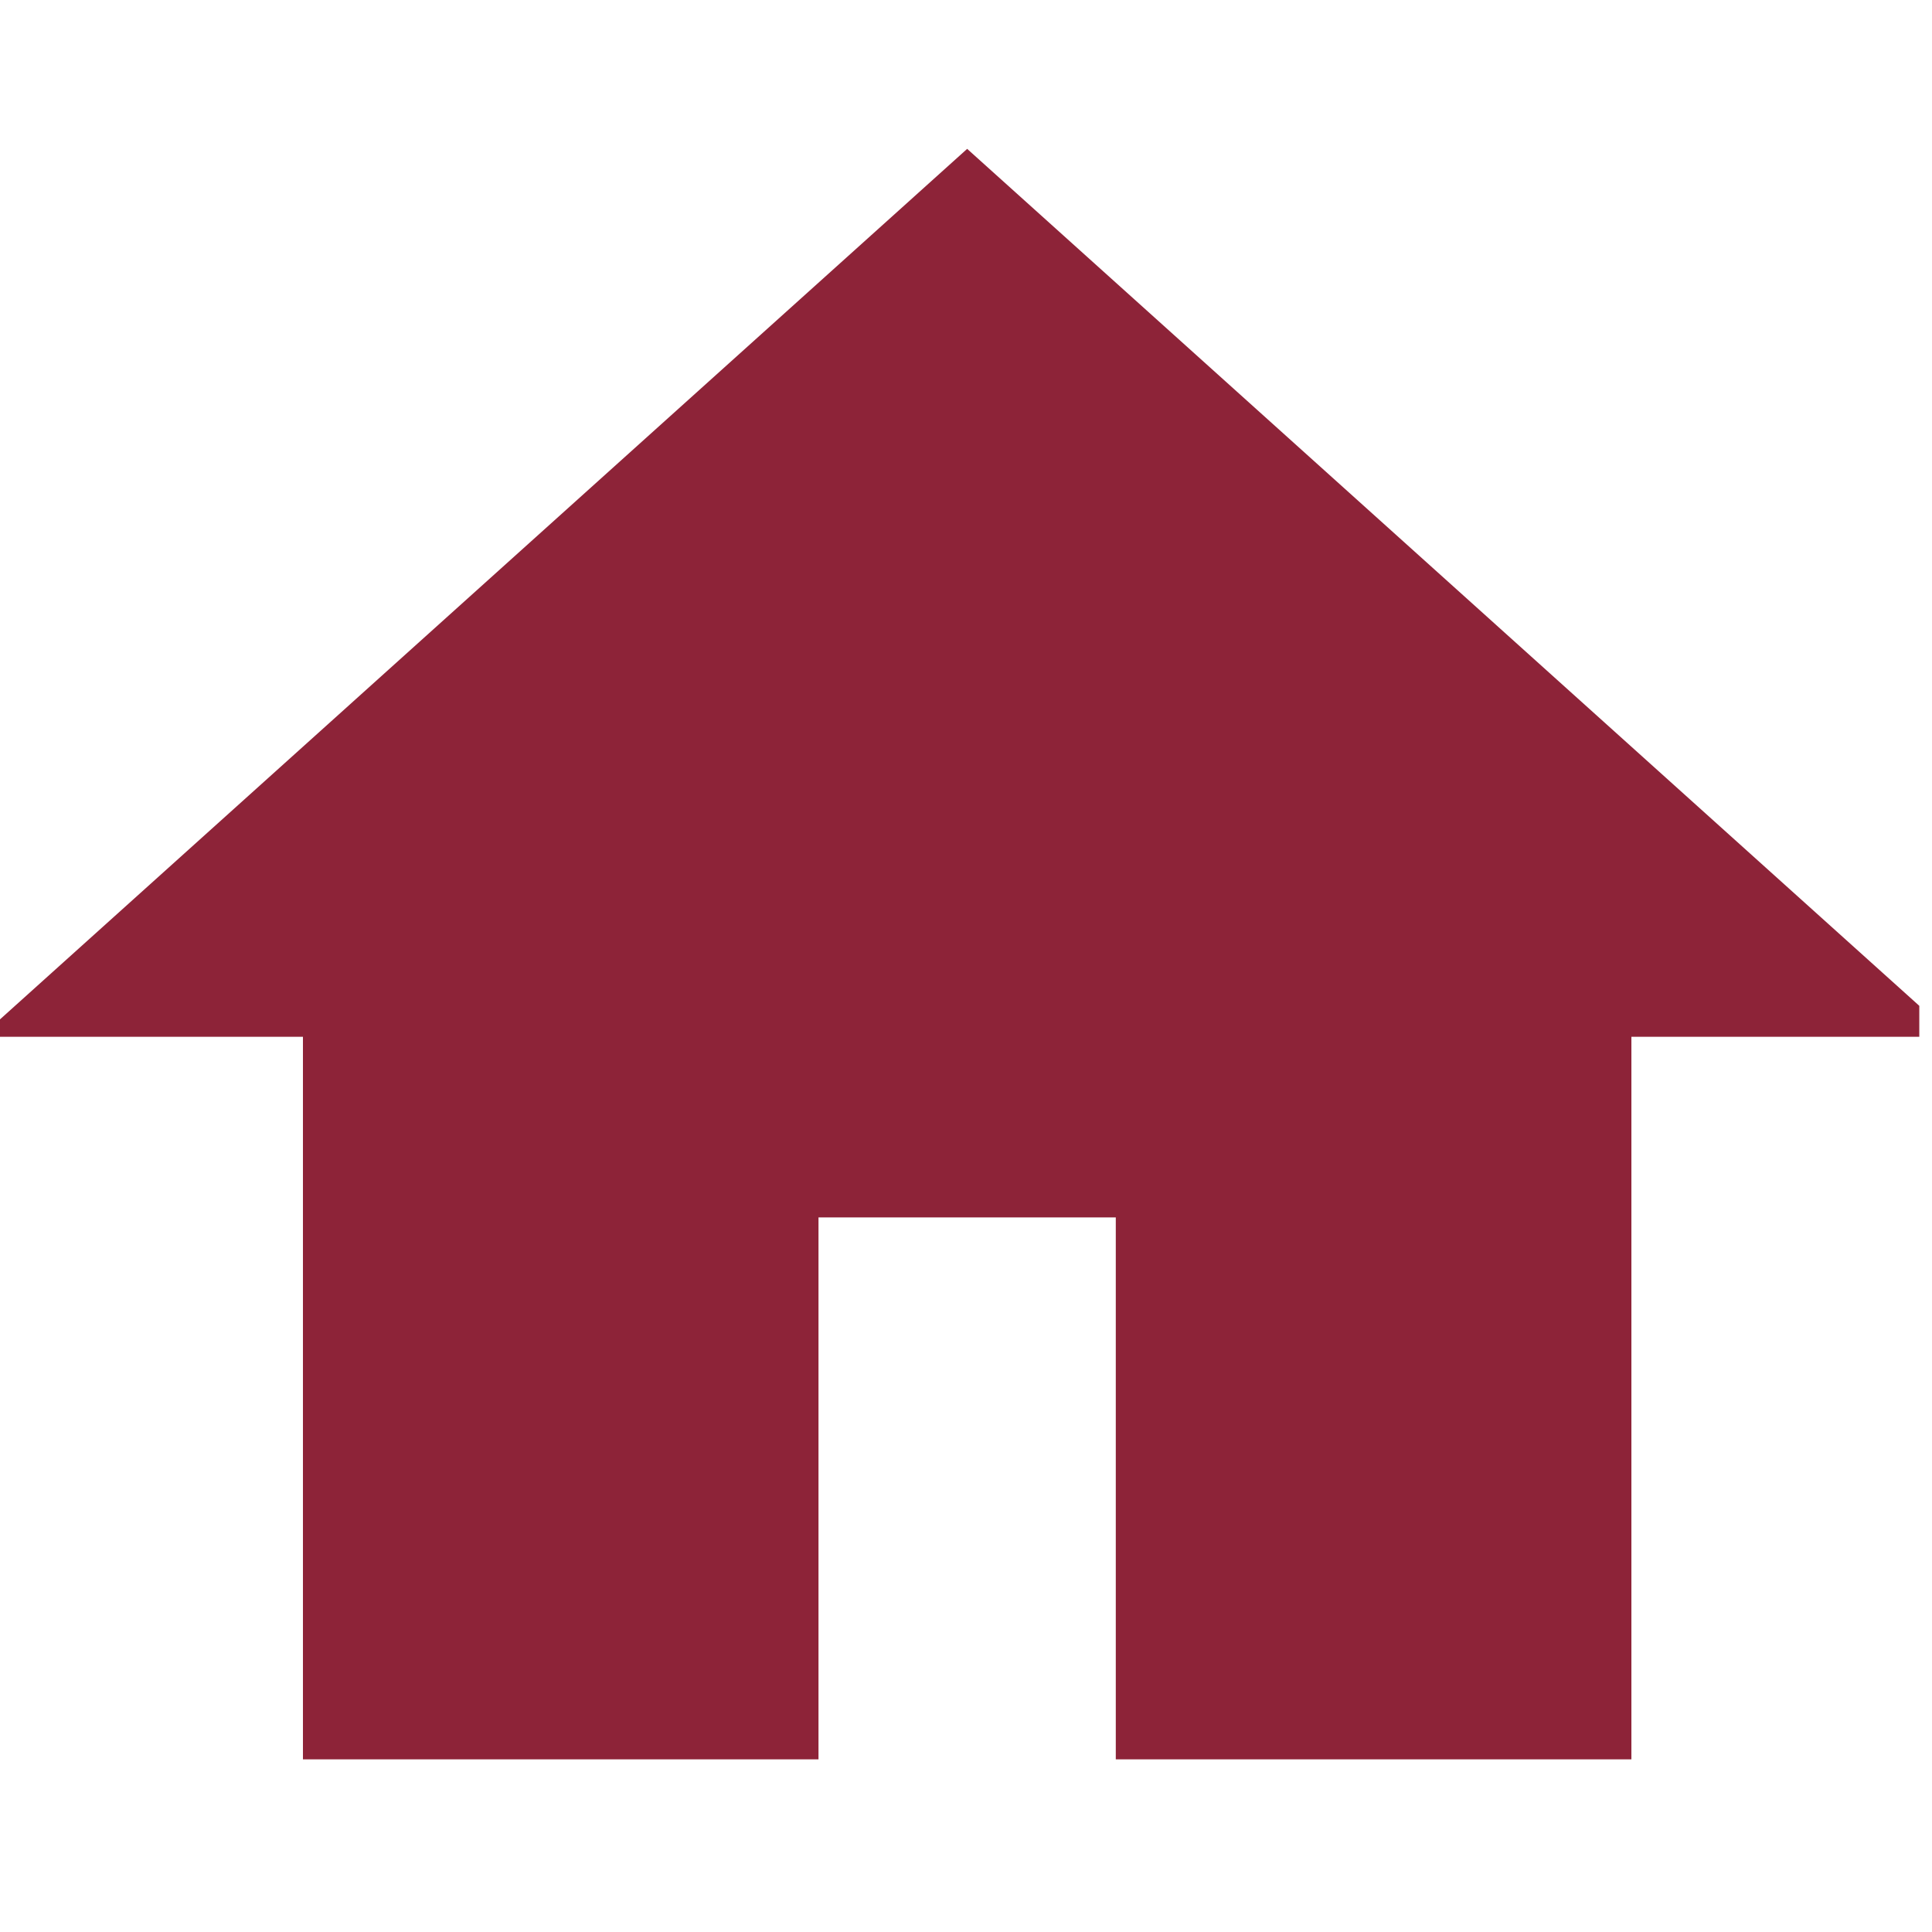 <svg width="33" height="33" viewBox="0 0 33 33" fill="none" xmlns="http://www.w3.org/2000/svg">
<g clip-path="url(#clip0_4025_334)">
<path fill-rule="evenodd" clip-rule="evenodd" d="M13.434 29.505V20.248H19.605V29.505H27.319V17.163H31.947L16.52 3.278L1.093 17.163H5.721V29.505H13.434Z" fill="#8D2338" stroke="#8D2338" stroke-width="1.093"/>
</g>
<defs>
<clipPath id="clip0_4025_334">
<rect width="32.783" height="32.783" fill="white"/>
</clipPath>
</defs>
</svg>
